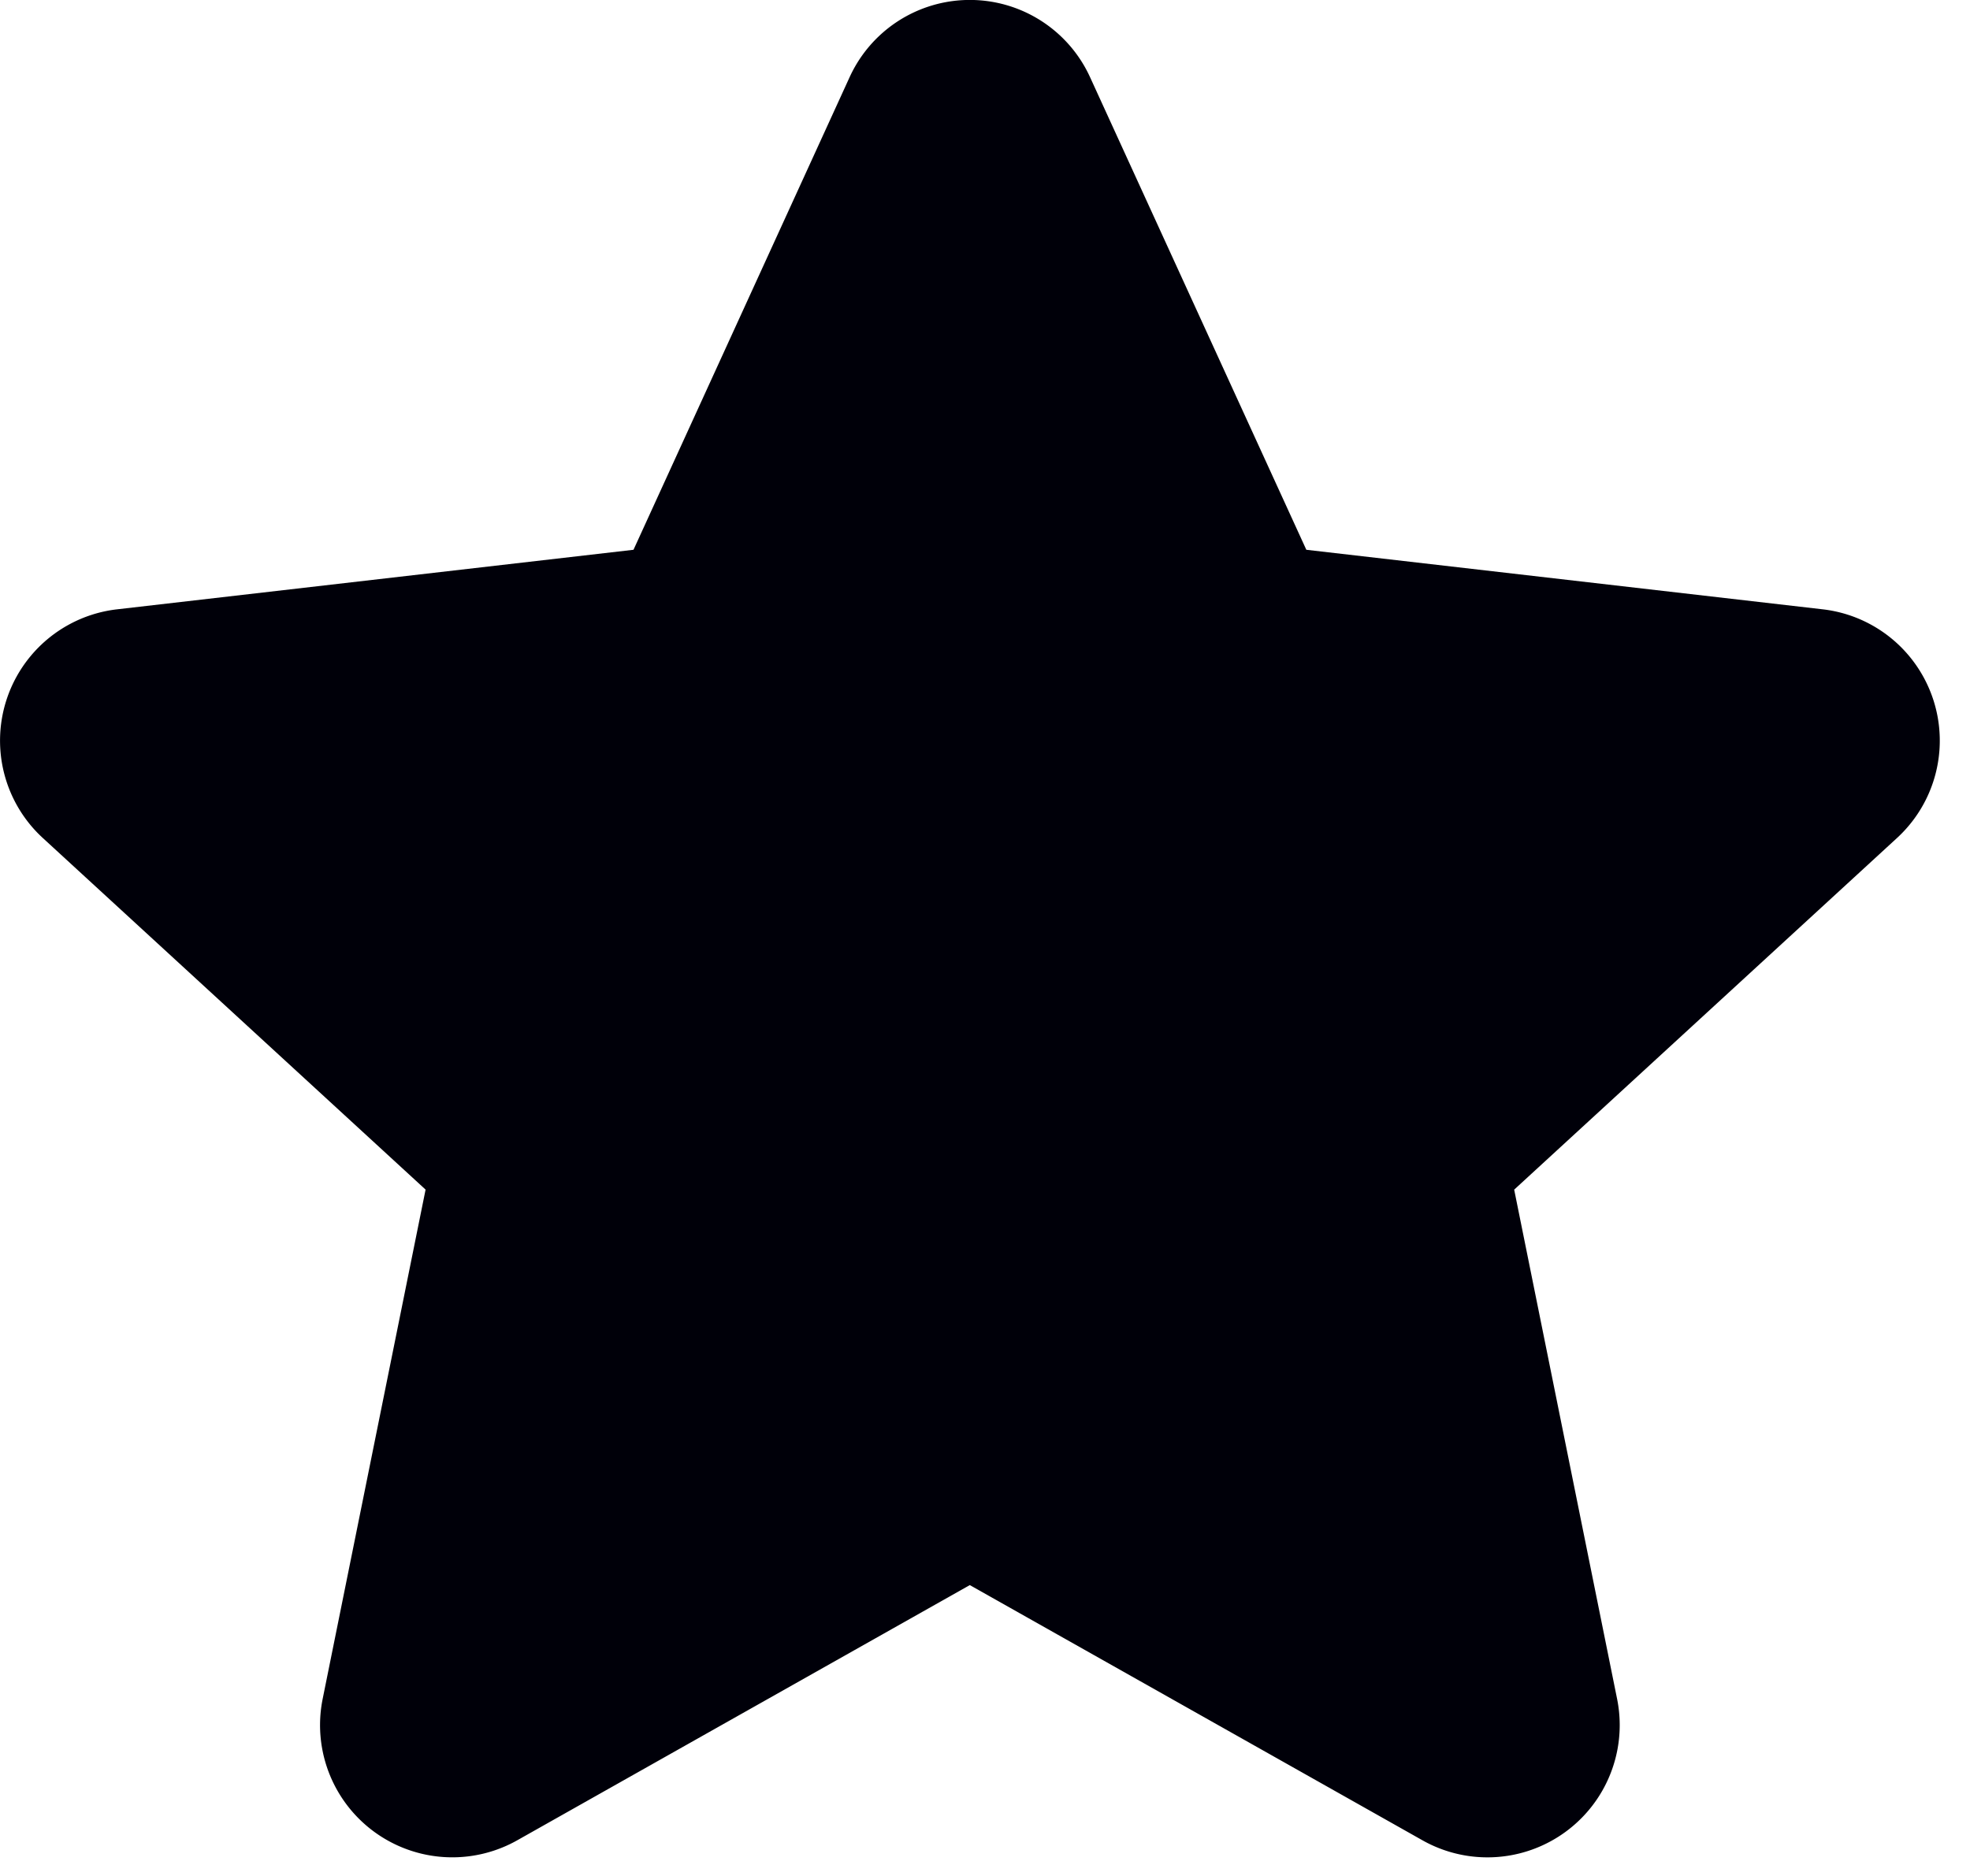 <svg viewBox="0 0 63 60" xmlns="http://www.w3.org/2000/svg" fill-rule="evenodd" clip-rule="evenodd" stroke-linejoin="round" stroke-miterlimit="2"><path d="M27.17 2.469a4.227 4.227 0 017.69 0l6.916 15.115 16.512 1.904a4.228 4.228 0 012.377 7.315L48.423 38.049l3.292 16.292a4.23 4.23 0 01-6.222 4.52l-14.479-8.164L16.54 58.86a4.23 4.23 0 01-6.222-4.52l3.292-16.292L1.37 26.803a4.228 4.228 0 012.377-7.315l16.512-1.904L27.17 2.469z" fill="#000009"/></svg>